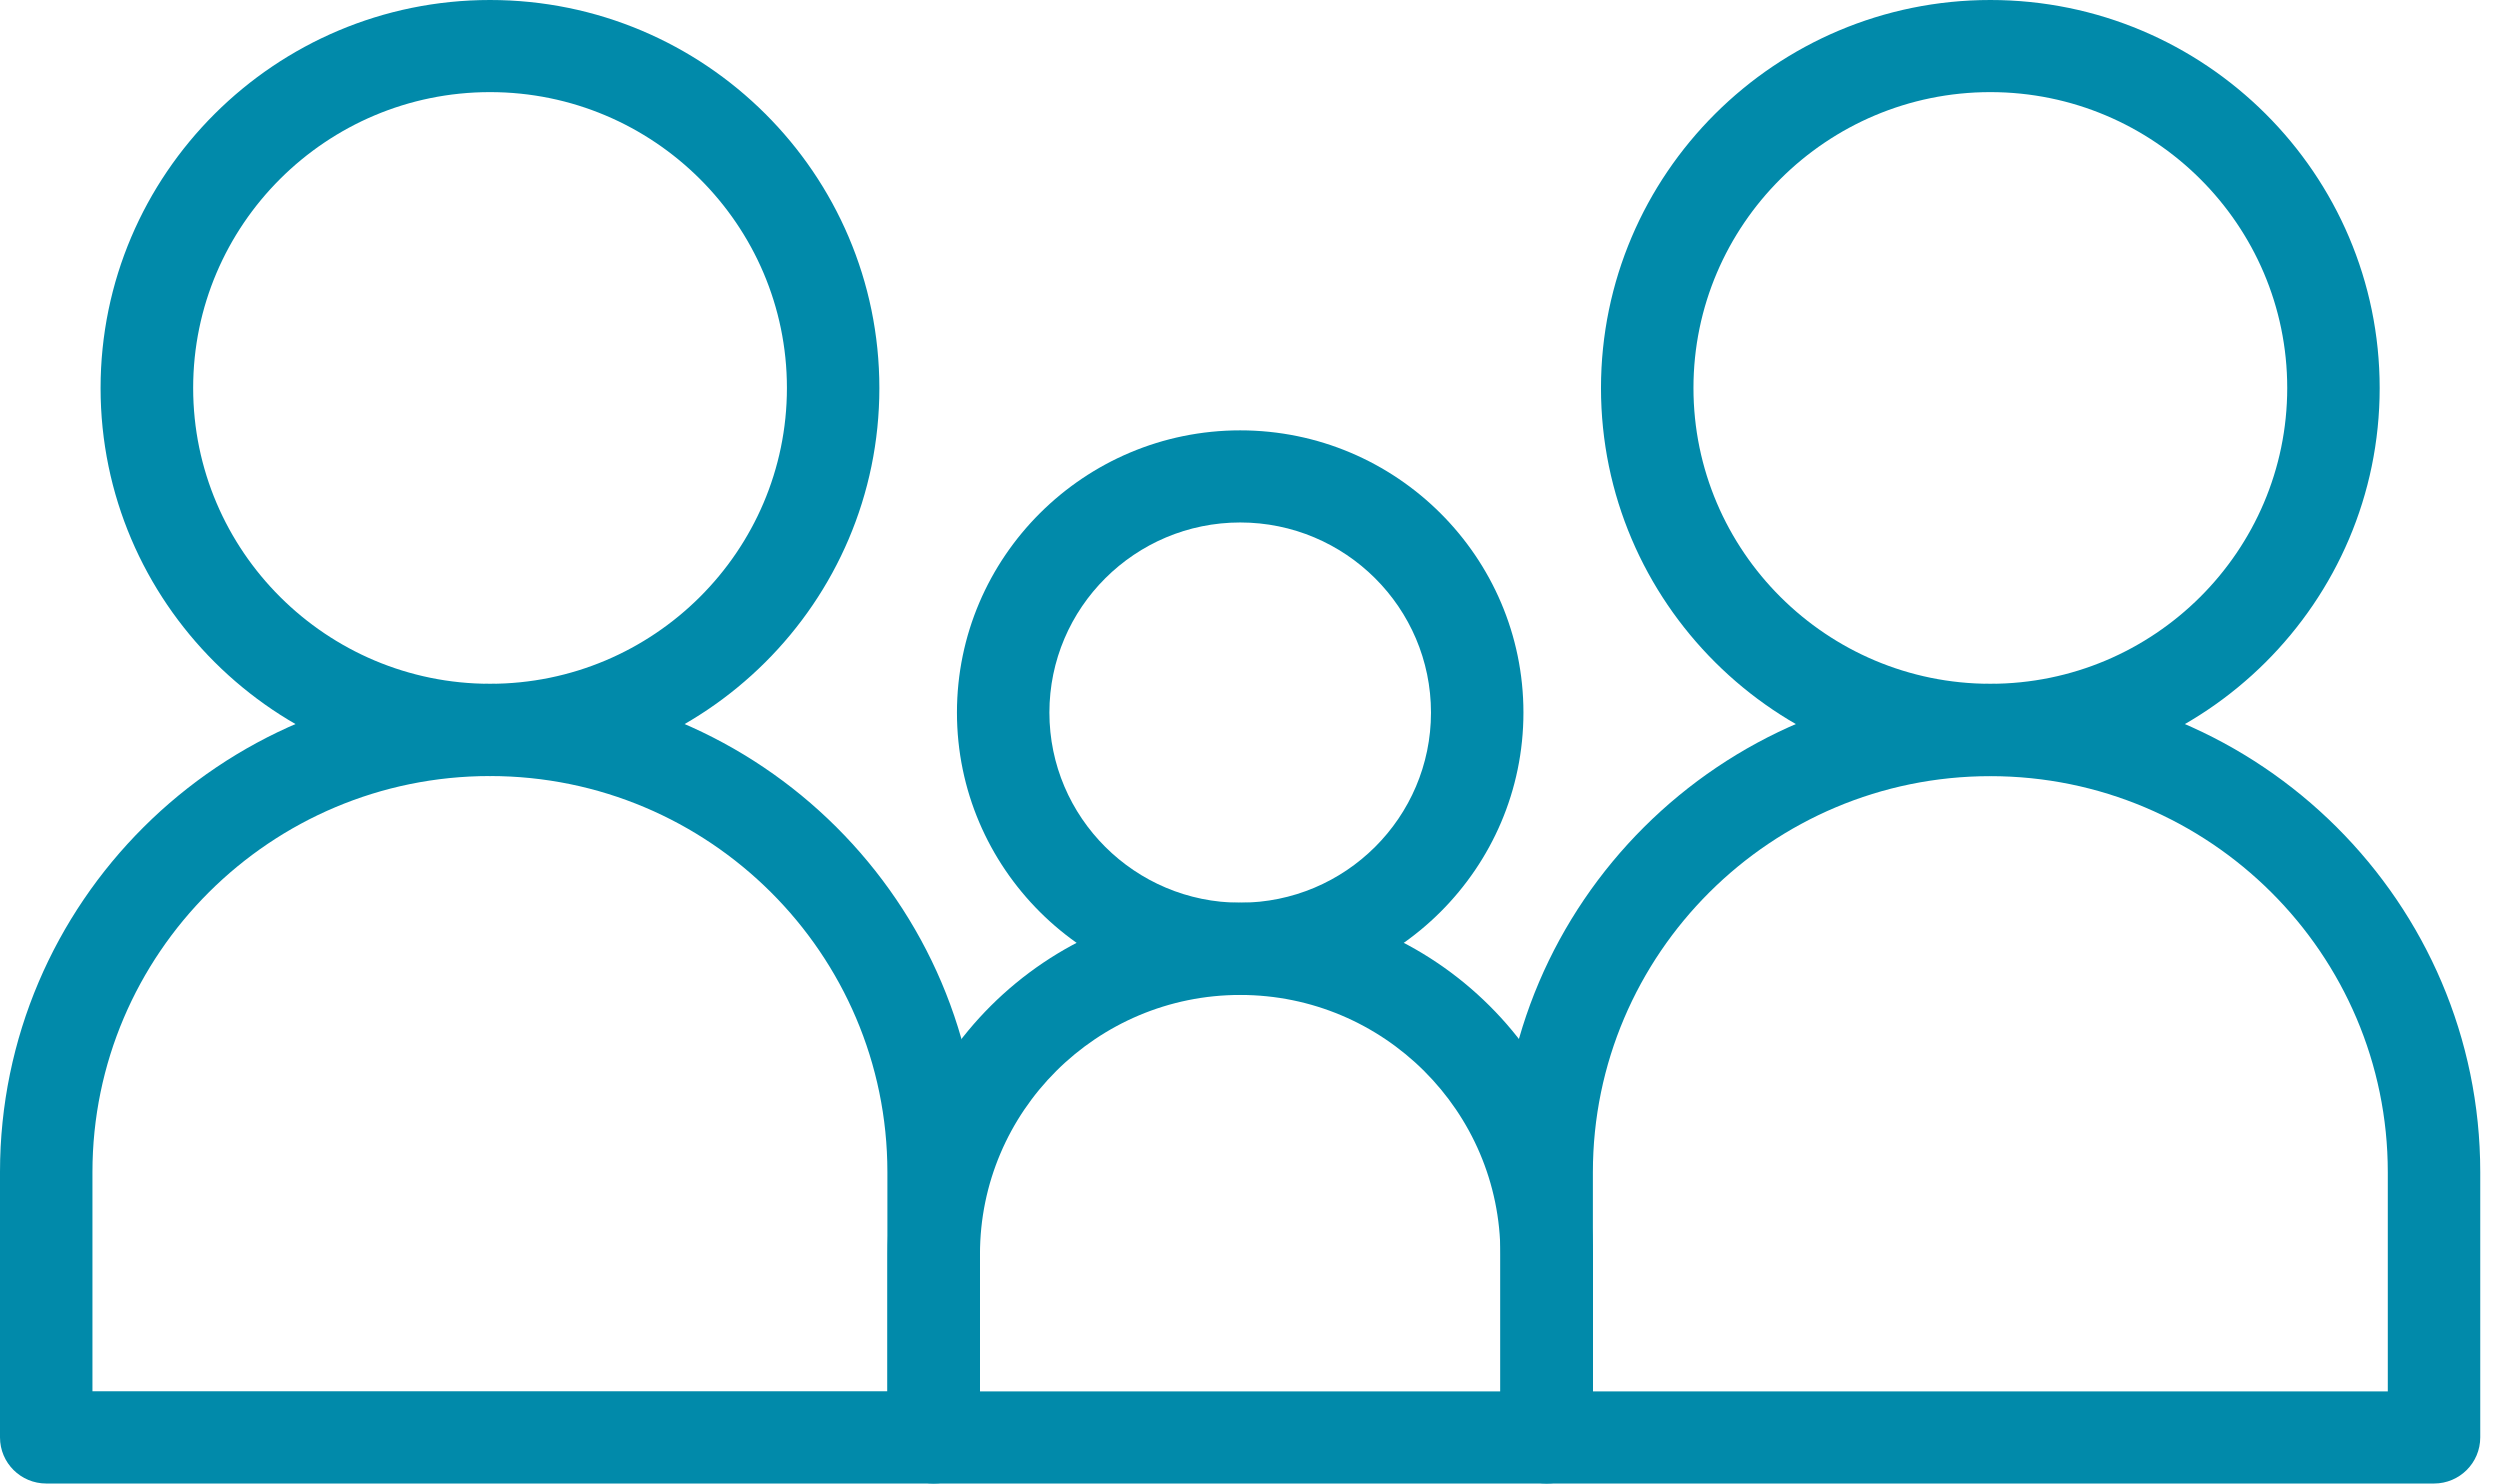 <svg width="91" height="54" viewBox="0 0 91 54" fill="none" xmlns="http://www.w3.org/2000/svg">
<g clip-path="url(#clip0_719_12497)">
<path d="M17.837 28.248C10.023 28.248 3.661 21.913 3.661 14.126C3.661 6.339 10.018 0 17.837 0C25.657 0 32.009 6.335 32.009 14.126C32.009 21.918 25.652 28.248 17.837 28.248ZM17.837 3.353C11.876 3.353 7.031 8.186 7.031 14.122C7.031 20.057 11.881 24.89 17.837 24.89C23.794 24.89 28.644 20.057 28.644 14.122C28.644 8.186 23.794 3.353 17.837 3.353Z" fill="#018AAA"/>
<path d="M72.448 28.248C64.634 28.248 58.276 21.913 58.276 14.126C58.276 6.339 64.634 0 72.448 0C80.263 0 86.62 6.335 86.62 14.126C86.62 21.918 80.263 28.248 72.448 28.248ZM72.448 3.353C66.492 3.353 61.642 8.186 61.642 14.122C61.642 20.057 66.492 24.89 72.448 24.89C78.405 24.89 83.255 20.057 83.255 14.122C83.255 8.186 78.405 3.353 72.448 3.353Z" fill="#018AAA"/>
<path d="M33.986 54H1.685C0.756 54 0 53.251 0 52.321V42.664C0 32.867 8.001 24.894 17.838 24.894C27.674 24.894 35.671 32.867 35.671 42.664V52.321C35.671 53.247 34.919 54 33.986 54ZM3.365 50.642H32.301V42.664C32.301 34.714 25.812 28.248 17.833 28.248C9.855 28.248 3.365 34.714 3.365 42.664V50.642Z" fill="#018AAA"/>
<path d="M88.601 54H56.3C55.371 54 54.615 53.251 54.615 52.321V42.664C54.615 32.867 62.617 24.894 72.448 24.894C82.28 24.894 90.281 32.867 90.281 42.664V52.321C90.281 53.247 89.53 54 88.597 54H88.601ZM57.981 50.647H86.916V42.669C86.916 34.719 80.427 28.252 72.448 28.252C64.47 28.252 57.981 34.719 57.981 42.669V50.647Z" fill="#018AAA"/>
<path d="M45.143 36.212C39.46 36.212 34.833 31.601 34.833 25.938C34.833 20.275 39.46 15.665 45.143 15.665C50.826 15.665 55.453 20.275 55.453 25.938C55.453 31.601 50.826 36.212 45.143 36.212ZM45.143 19.018C41.313 19.018 38.198 22.122 38.198 25.938C38.198 29.755 41.313 32.858 45.143 32.858C48.973 32.858 52.088 29.755 52.088 25.938C52.088 22.122 48.973 19.018 45.143 19.018Z" fill="#018AAA"/>
<path d="M56.3 54H33.991C33.062 54 32.306 53.251 32.306 52.321V45.65C32.306 38.594 38.066 32.858 45.143 32.858C52.22 32.858 57.985 38.599 57.985 45.65V52.321C57.985 53.247 57.234 54 56.3 54ZM35.671 50.647H54.615V45.655C54.615 40.45 50.367 36.216 45.143 36.216C39.92 36.216 35.671 40.45 35.671 45.655V50.647Z" fill="#018AAA"/>
</g>
<defs>
<clipPath id="clip0_719_12497">
<rect width="90.281" height="54" fill="white"/>
</clipPath>
</defs>
</svg>
